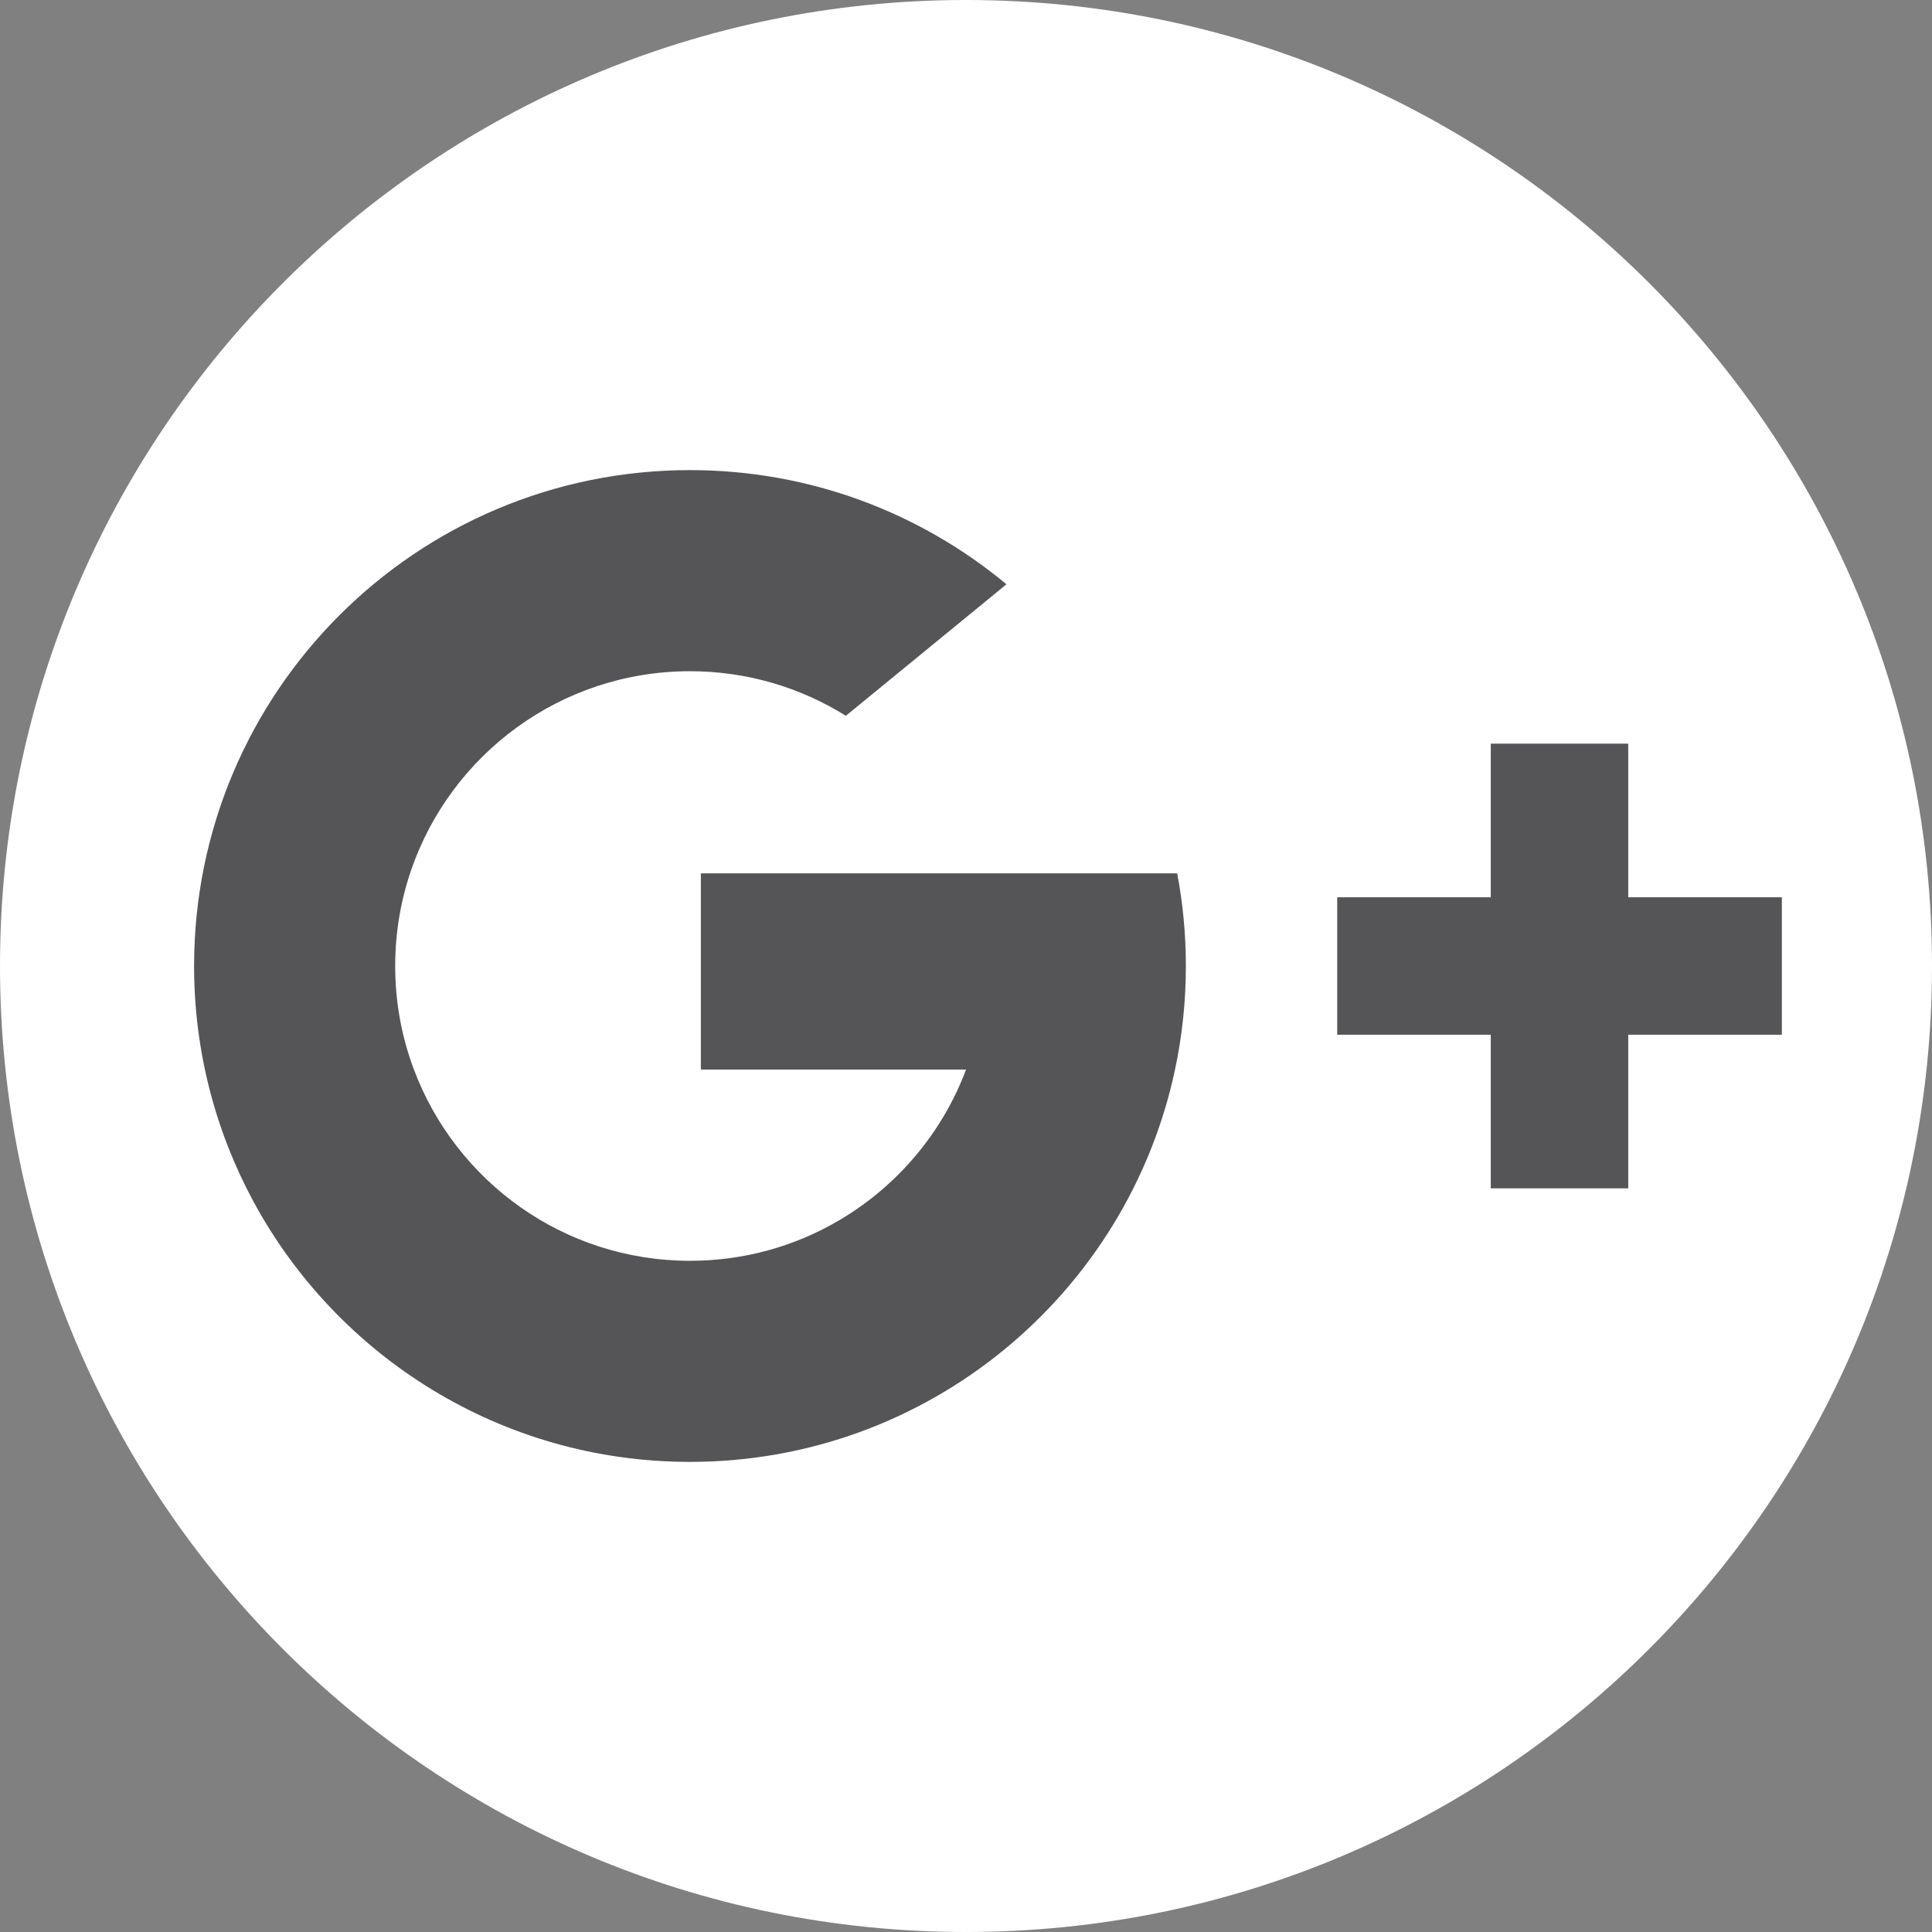 <?xml version="1.0" encoding="iso-8859-1"?>
<!-- Generator: Adobe Illustrator 19.0.0, SVG Export Plug-In . SVG Version: 6.00 Build 0)  -->
<svg version="1.1" width="22pt" height="22pt" id="Layer_1" xmlns="http://www.w3.org/2000/svg" xmlns:xlink="http://www.w3.org/1999/xlink" x="0px" y="0px"
	 viewBox="0 0 512 512" style="enable-background:new 0 0 512 512;" xml:space="preserve">
<rect x="0" y="0" width="512" height="512" fill="#808080" stroke="none"/>
<path style="fill:#fff;" d="M256,0C114.615,0,0,114.615,0,256s114.615,256,256,256s256-114.615,256-256S397.385,0,256,0z"/>
<path style="fill:#fff;" d="M256,485.984c-126.814,0-229.984-103.17-229.984-229.984S129.186,26.016,256,26.016
	c126.812,0,229.984,103.17,229.984,229.984S382.812,485.984,256,485.984z"/>
<g>
	<polygon style="fill:#555558;" points="472.207,237.787 472.207,274.213 431.497,274.213 431.497,314.923 395.071,314.923 
		395.071,274.213 354.375,274.213 354.375,237.787 395.071,237.787 395.071,197.077 431.497,197.077 431.497,237.787 	"/>
	<path style="fill:#555558;" d="M311.966,231.446c1.514,7.956,2.3,16.17,2.3,24.554c0,9.413-0.986,18.583-2.871,27.441
		c-12.613,59.408-65.379,103.975-128.544,103.975c-50.051,0-93.562-27.969-115.759-69.136c-9.986-18.542-15.657-39.74-15.657-62.28
		c0-72.579,58.837-131.415,131.415-131.415c31.883,0,61.123,11.356,83.876,30.254l-42.566,34.854
		c-11.984-7.485-26.14-11.813-41.31-11.813c-34.253,0-63.365,22.055-73.907,52.738c-2.728,7.956-4.213,16.498-4.213,25.383
		c0,9.642,1.743,18.884,4.956,27.412c11.099,29.626,39.667,50.71,73.164,50.71c14.399,0,27.883-3.886,39.454-10.685
		c15.37-9.013,27.383-23.112,33.711-39.996h-70.279v-51.995h71.292h54.939V231.446z"/>
</g>
<g>
</g>
<g>
</g>
<g>
</g>
<g>
</g>
<g>
</g>
<g>
</g>
<g>
</g>
<g>
</g>
<g>
</g>
<g>
</g>
<g>
</g>
<g>
</g>
<g>
</g>
<g>
</g>
<g>
</g>
</svg>

